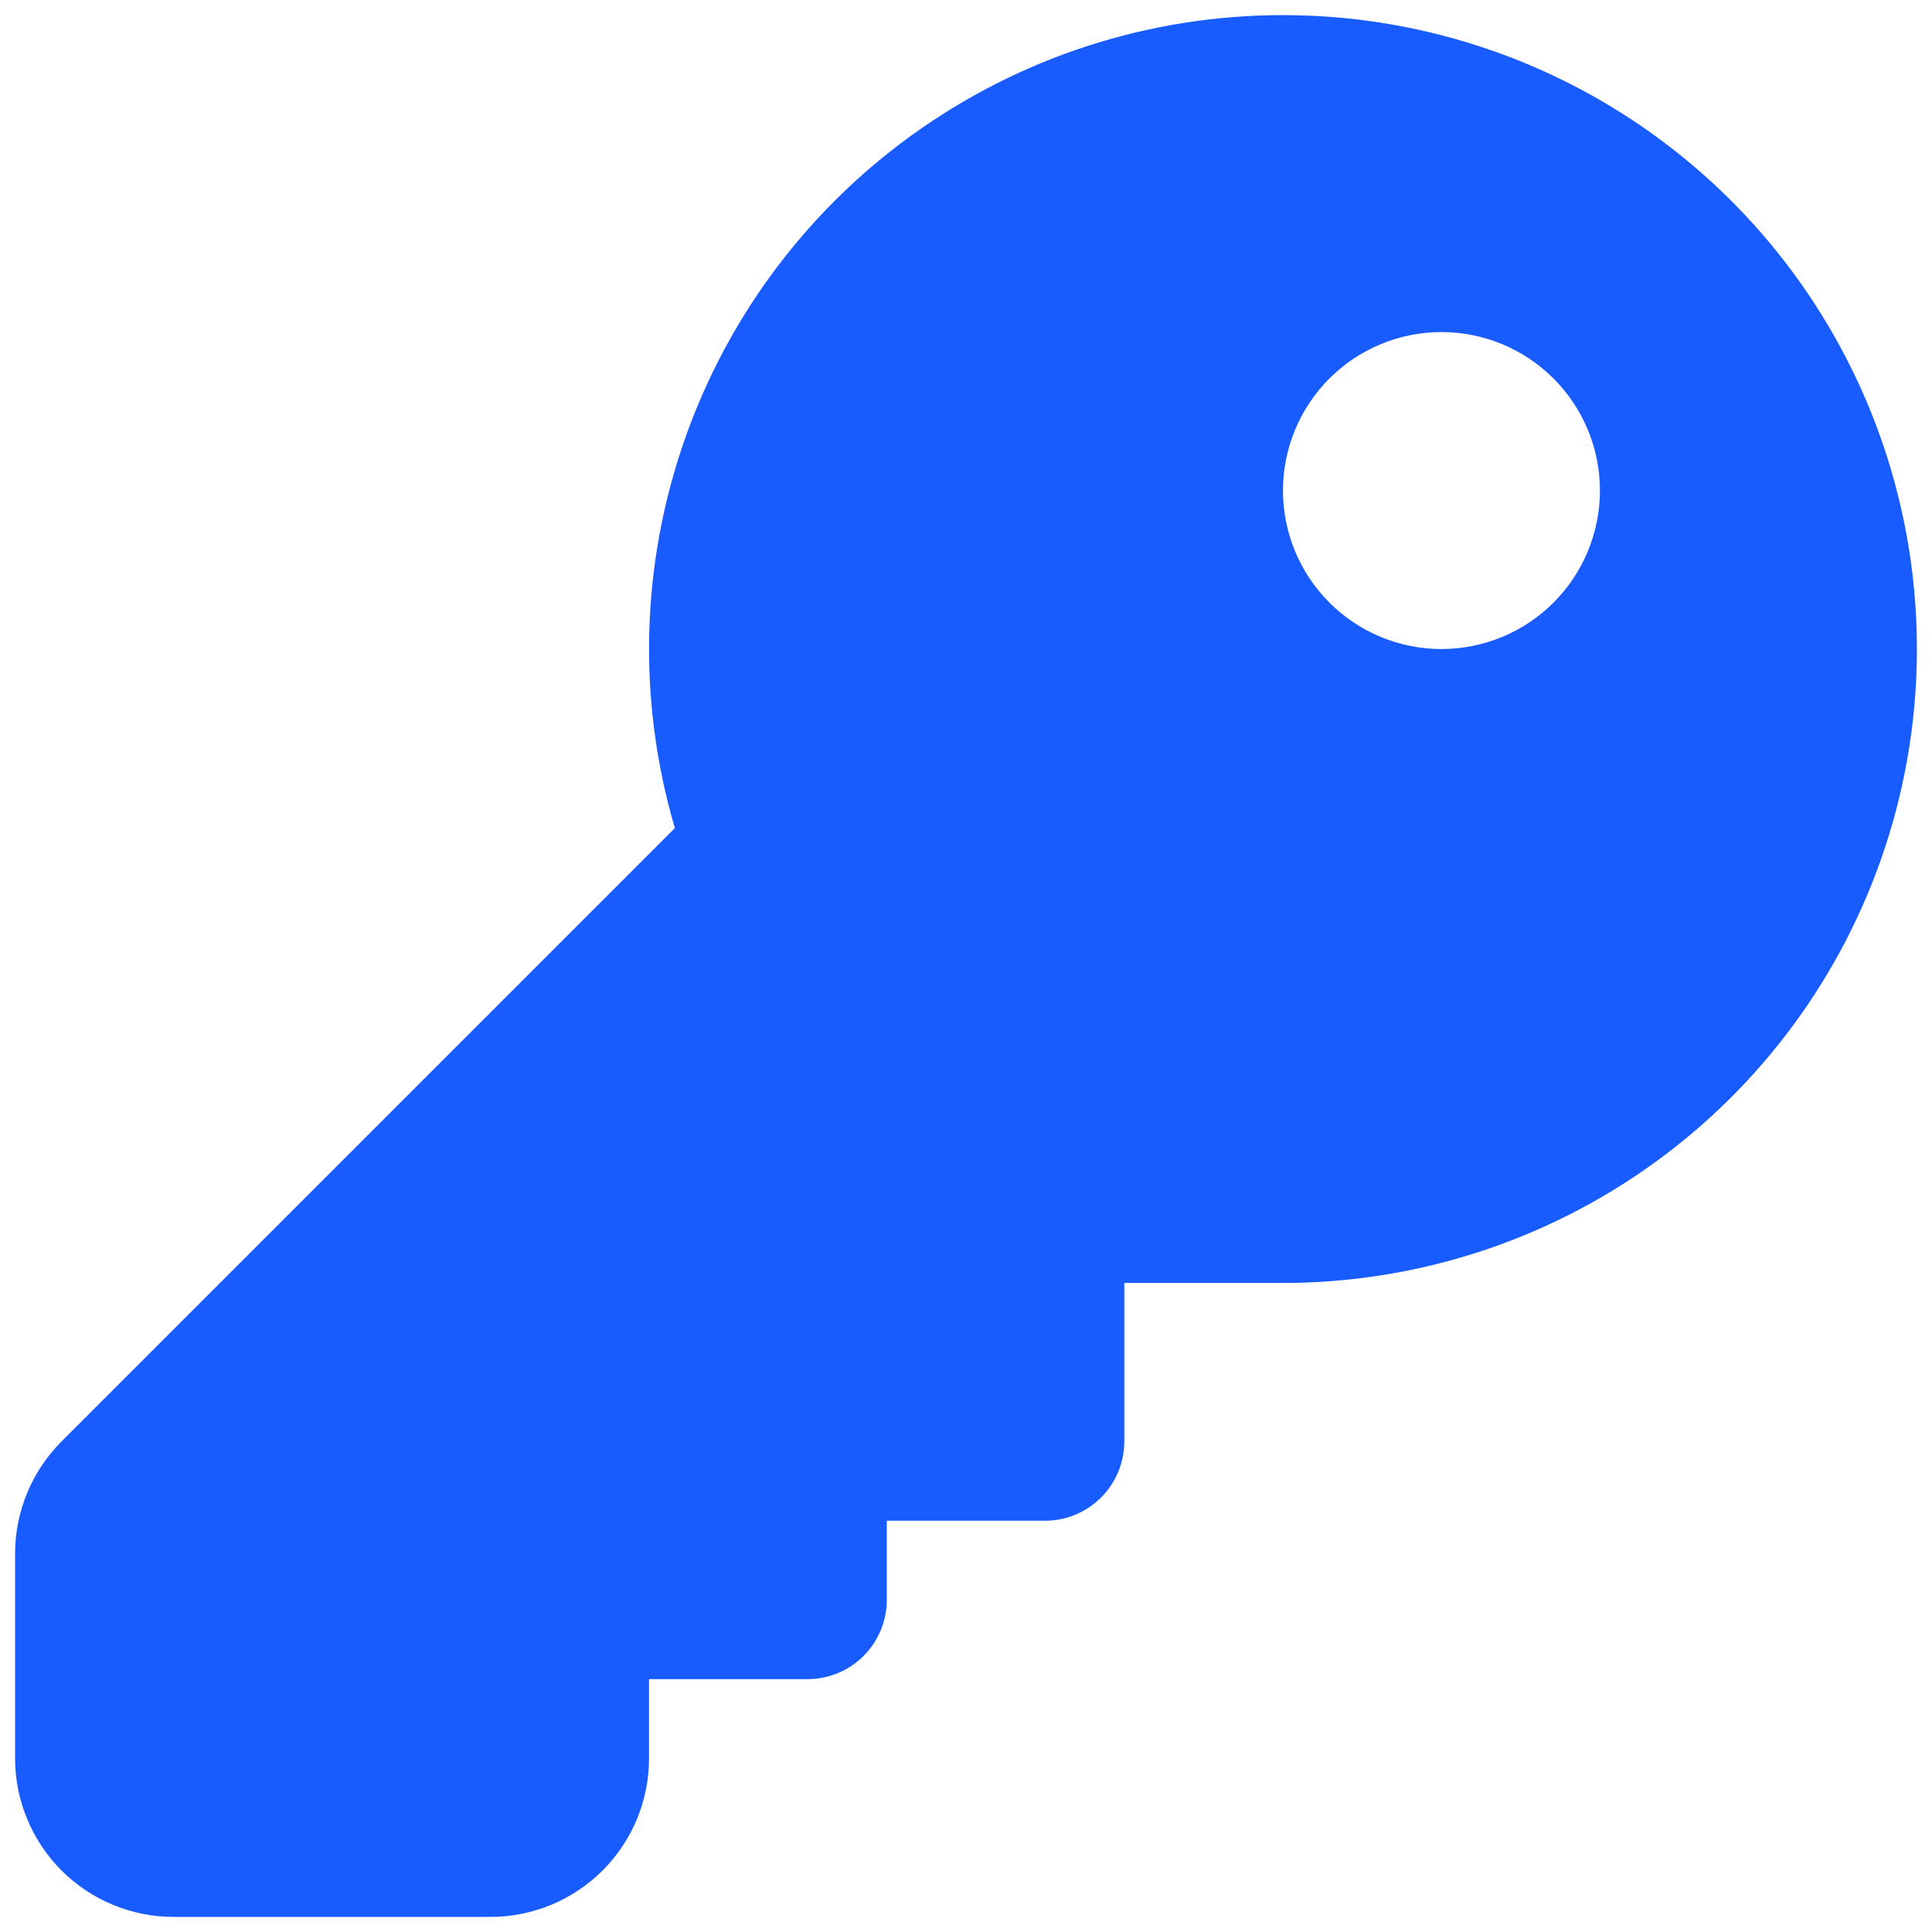 <svg width="32" height="32" viewBox="0 0 32 32" fill="none" xmlns="http://www.w3.org/2000/svg">
<path d="M14.688 25.188V26.5C14.688 26.848 14.549 27.182 14.303 27.428C14.057 27.674 13.723 27.812 13.375 27.812H10.75V29.125C10.75 29.821 10.473 30.489 9.981 30.981C9.489 31.473 8.821 31.75 8.125 31.75H2.875C2.179 31.75 1.511 31.473 1.019 30.981C0.527 30.489 0.25 29.821 0.25 29.125V25.731C0.25 25.035 0.527 24.367 1.019 23.875L11.178 13.716C10.555 11.601 10.614 9.344 11.346 7.264C12.078 5.184 13.446 3.387 15.257 2.129C17.067 0.87 19.228 0.213 21.432 0.252C23.637 0.29 25.774 1.021 27.539 2.342C29.305 3.663 30.61 5.506 31.27 7.61C31.929 9.714 31.909 11.972 31.213 14.064C30.517 16.156 29.181 17.976 27.392 19.266C25.604 20.556 23.455 21.25 21.25 21.25H18.622V23.875C18.622 24.223 18.484 24.557 18.238 24.803C17.992 25.049 17.658 25.188 17.31 25.188H14.685H14.688ZM23.875 10.75C24.571 10.75 25.239 10.473 25.731 9.981C26.223 9.489 26.5 8.821 26.5 8.125C26.5 7.429 26.223 6.761 25.731 6.269C25.239 5.777 24.571 5.5 23.875 5.5C23.179 5.5 22.511 5.777 22.019 6.269C21.527 6.761 21.25 7.429 21.25 8.125C21.25 8.821 21.527 9.489 22.019 9.981C22.511 10.473 23.179 10.75 23.875 10.75Z" fill="#185CFF"/>
</svg>
